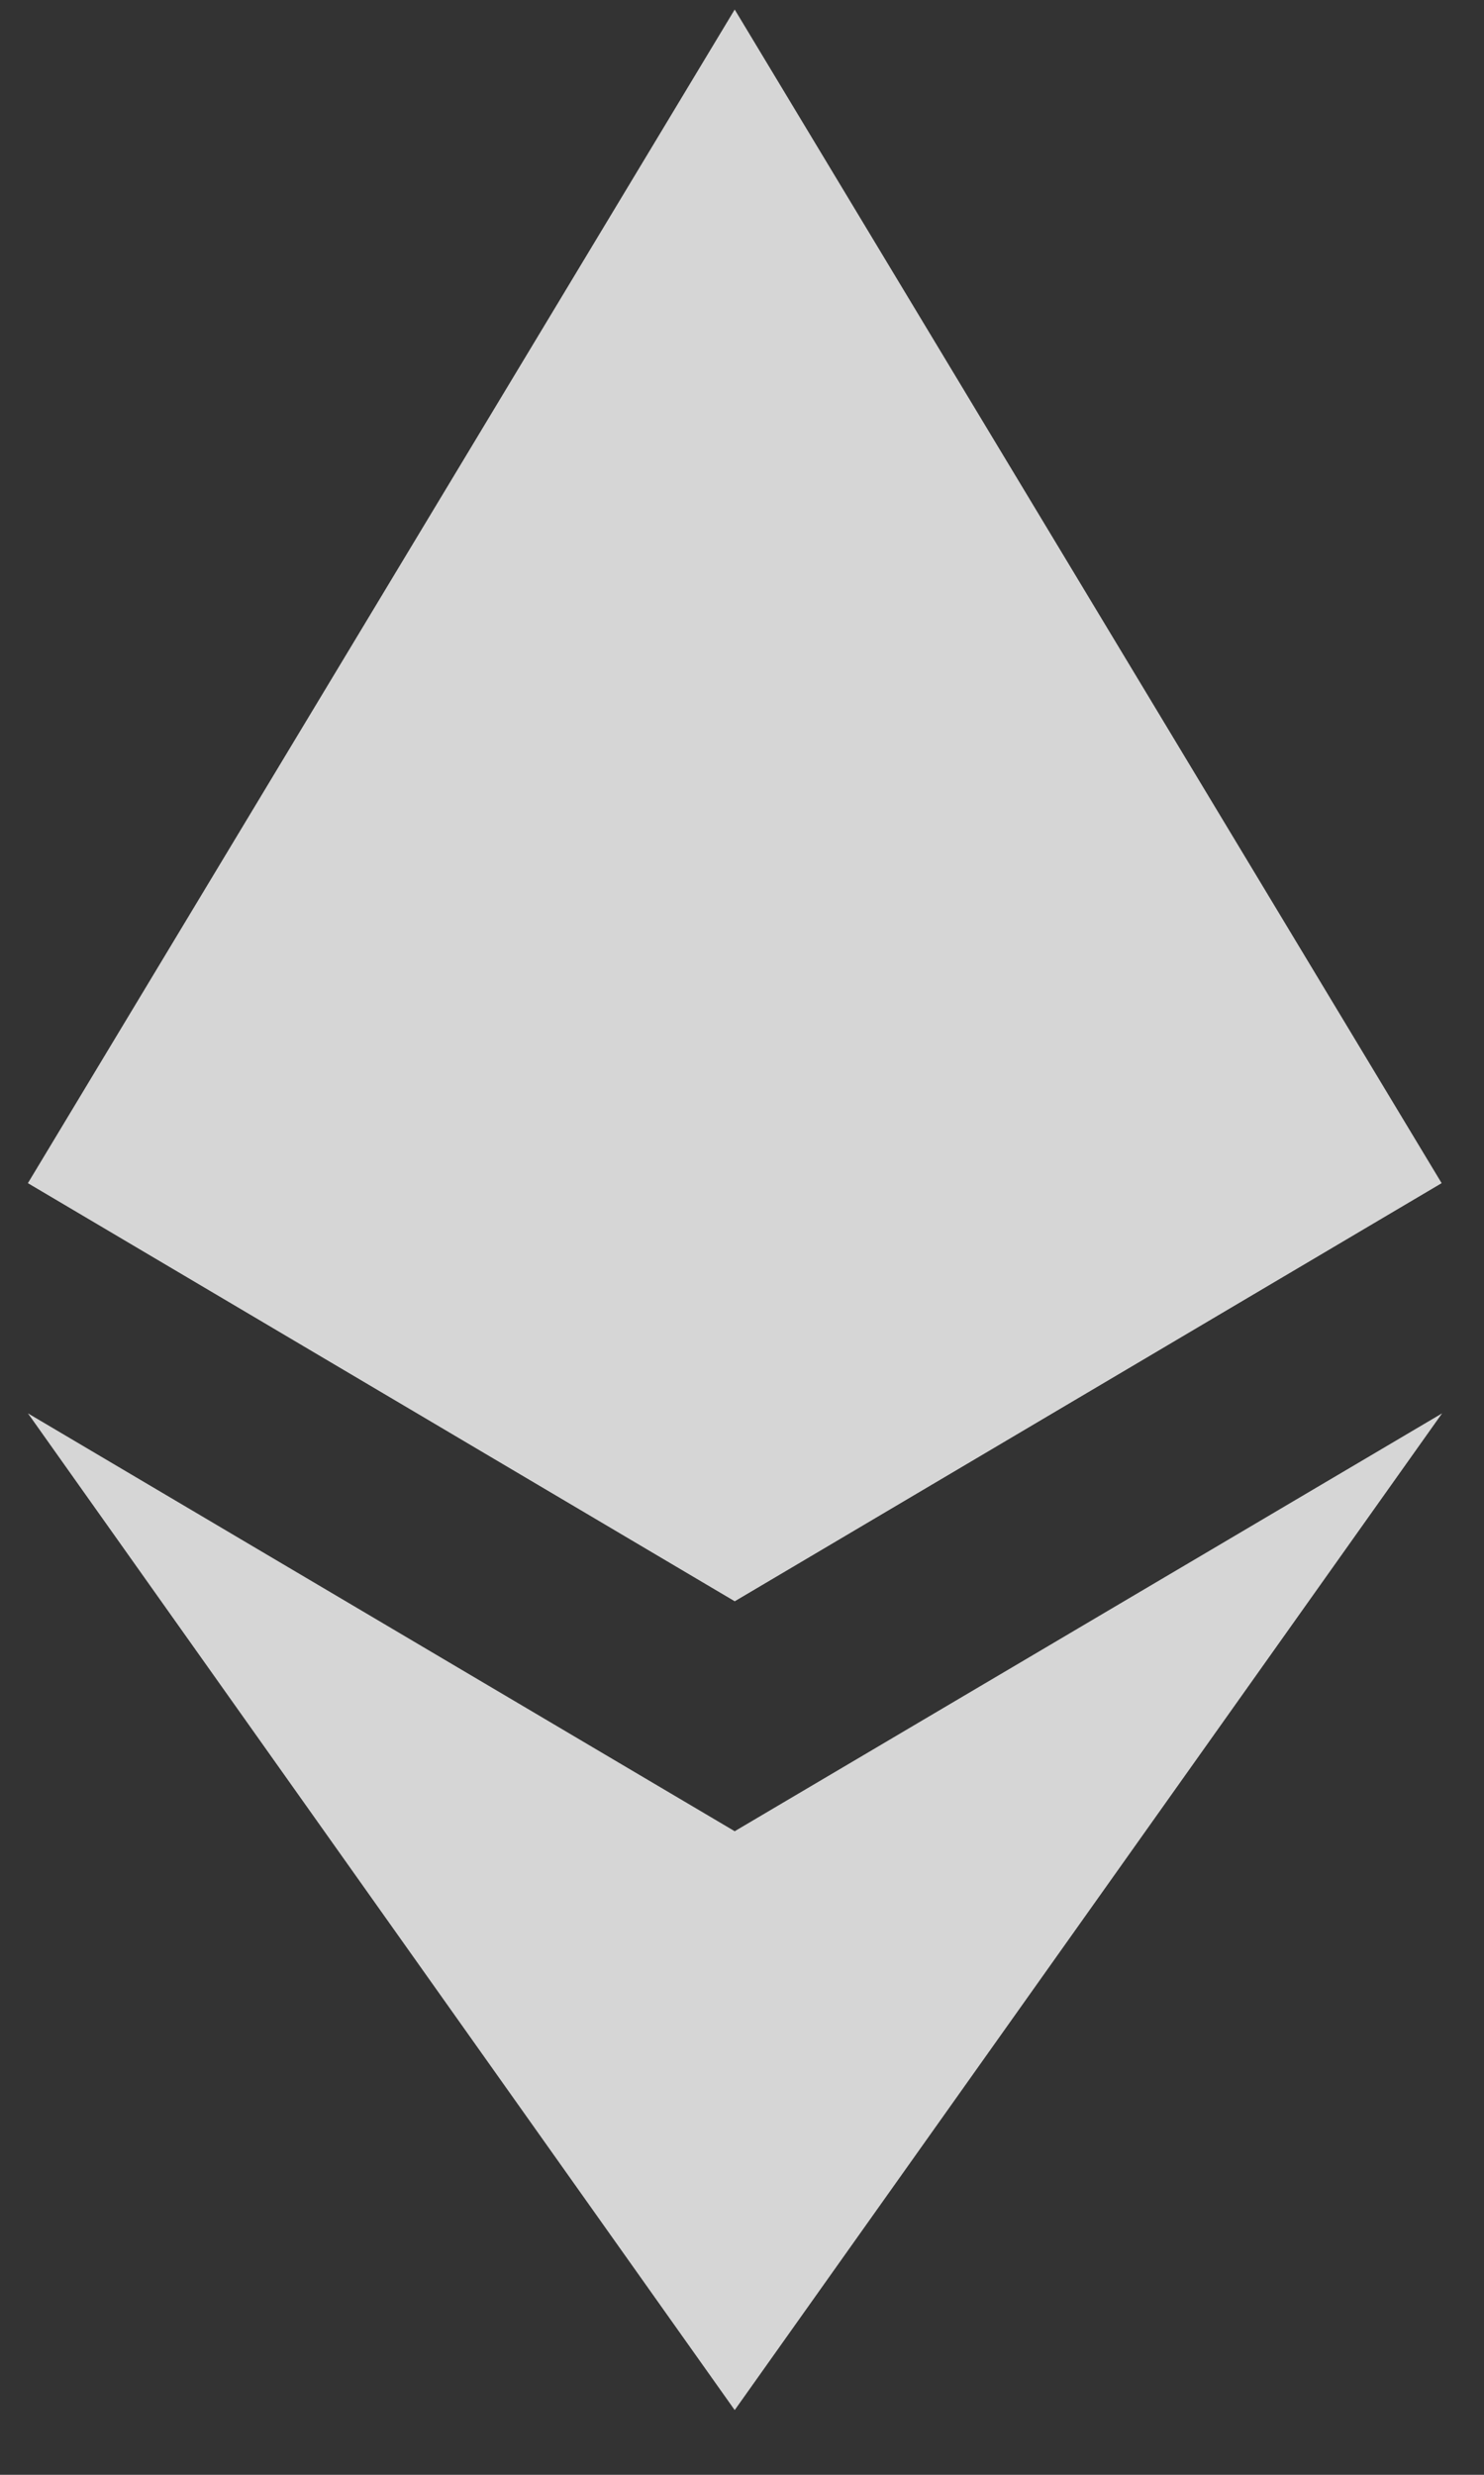 <svg width="12" height="20" viewBox="0 0 12 20" fill="none" xmlns="http://www.w3.org/2000/svg">
<rect x="0" y="0" width="12" height="20" fill="#333333" stroke="none"/>
<g opacity="0.8">
<path d="M5.941 0.077L5.816 0.501V12.815L5.941 12.94L11.657 9.561L5.941 0.077Z" fill="white"/>
<path d="M5.941 0.077L0.226 9.561L5.941 12.94V6.963V0.077Z" fill="white"/>
<path d="M5.941 14.799L5.871 14.885V19.271L5.941 19.477L11.661 11.422L5.941 14.799Z" fill="white"/>
<path d="M5.941 19.477V14.799L0.226 11.422L5.941 19.477Z" fill="white"/>
<path d="M5.941 12.94L11.657 9.561L5.941 6.963V12.94Z" fill="white"/>
<path d="M0.226 9.561L5.941 12.939V6.963L0.226 9.561Z" fill="white"/>
</g>
</svg>
